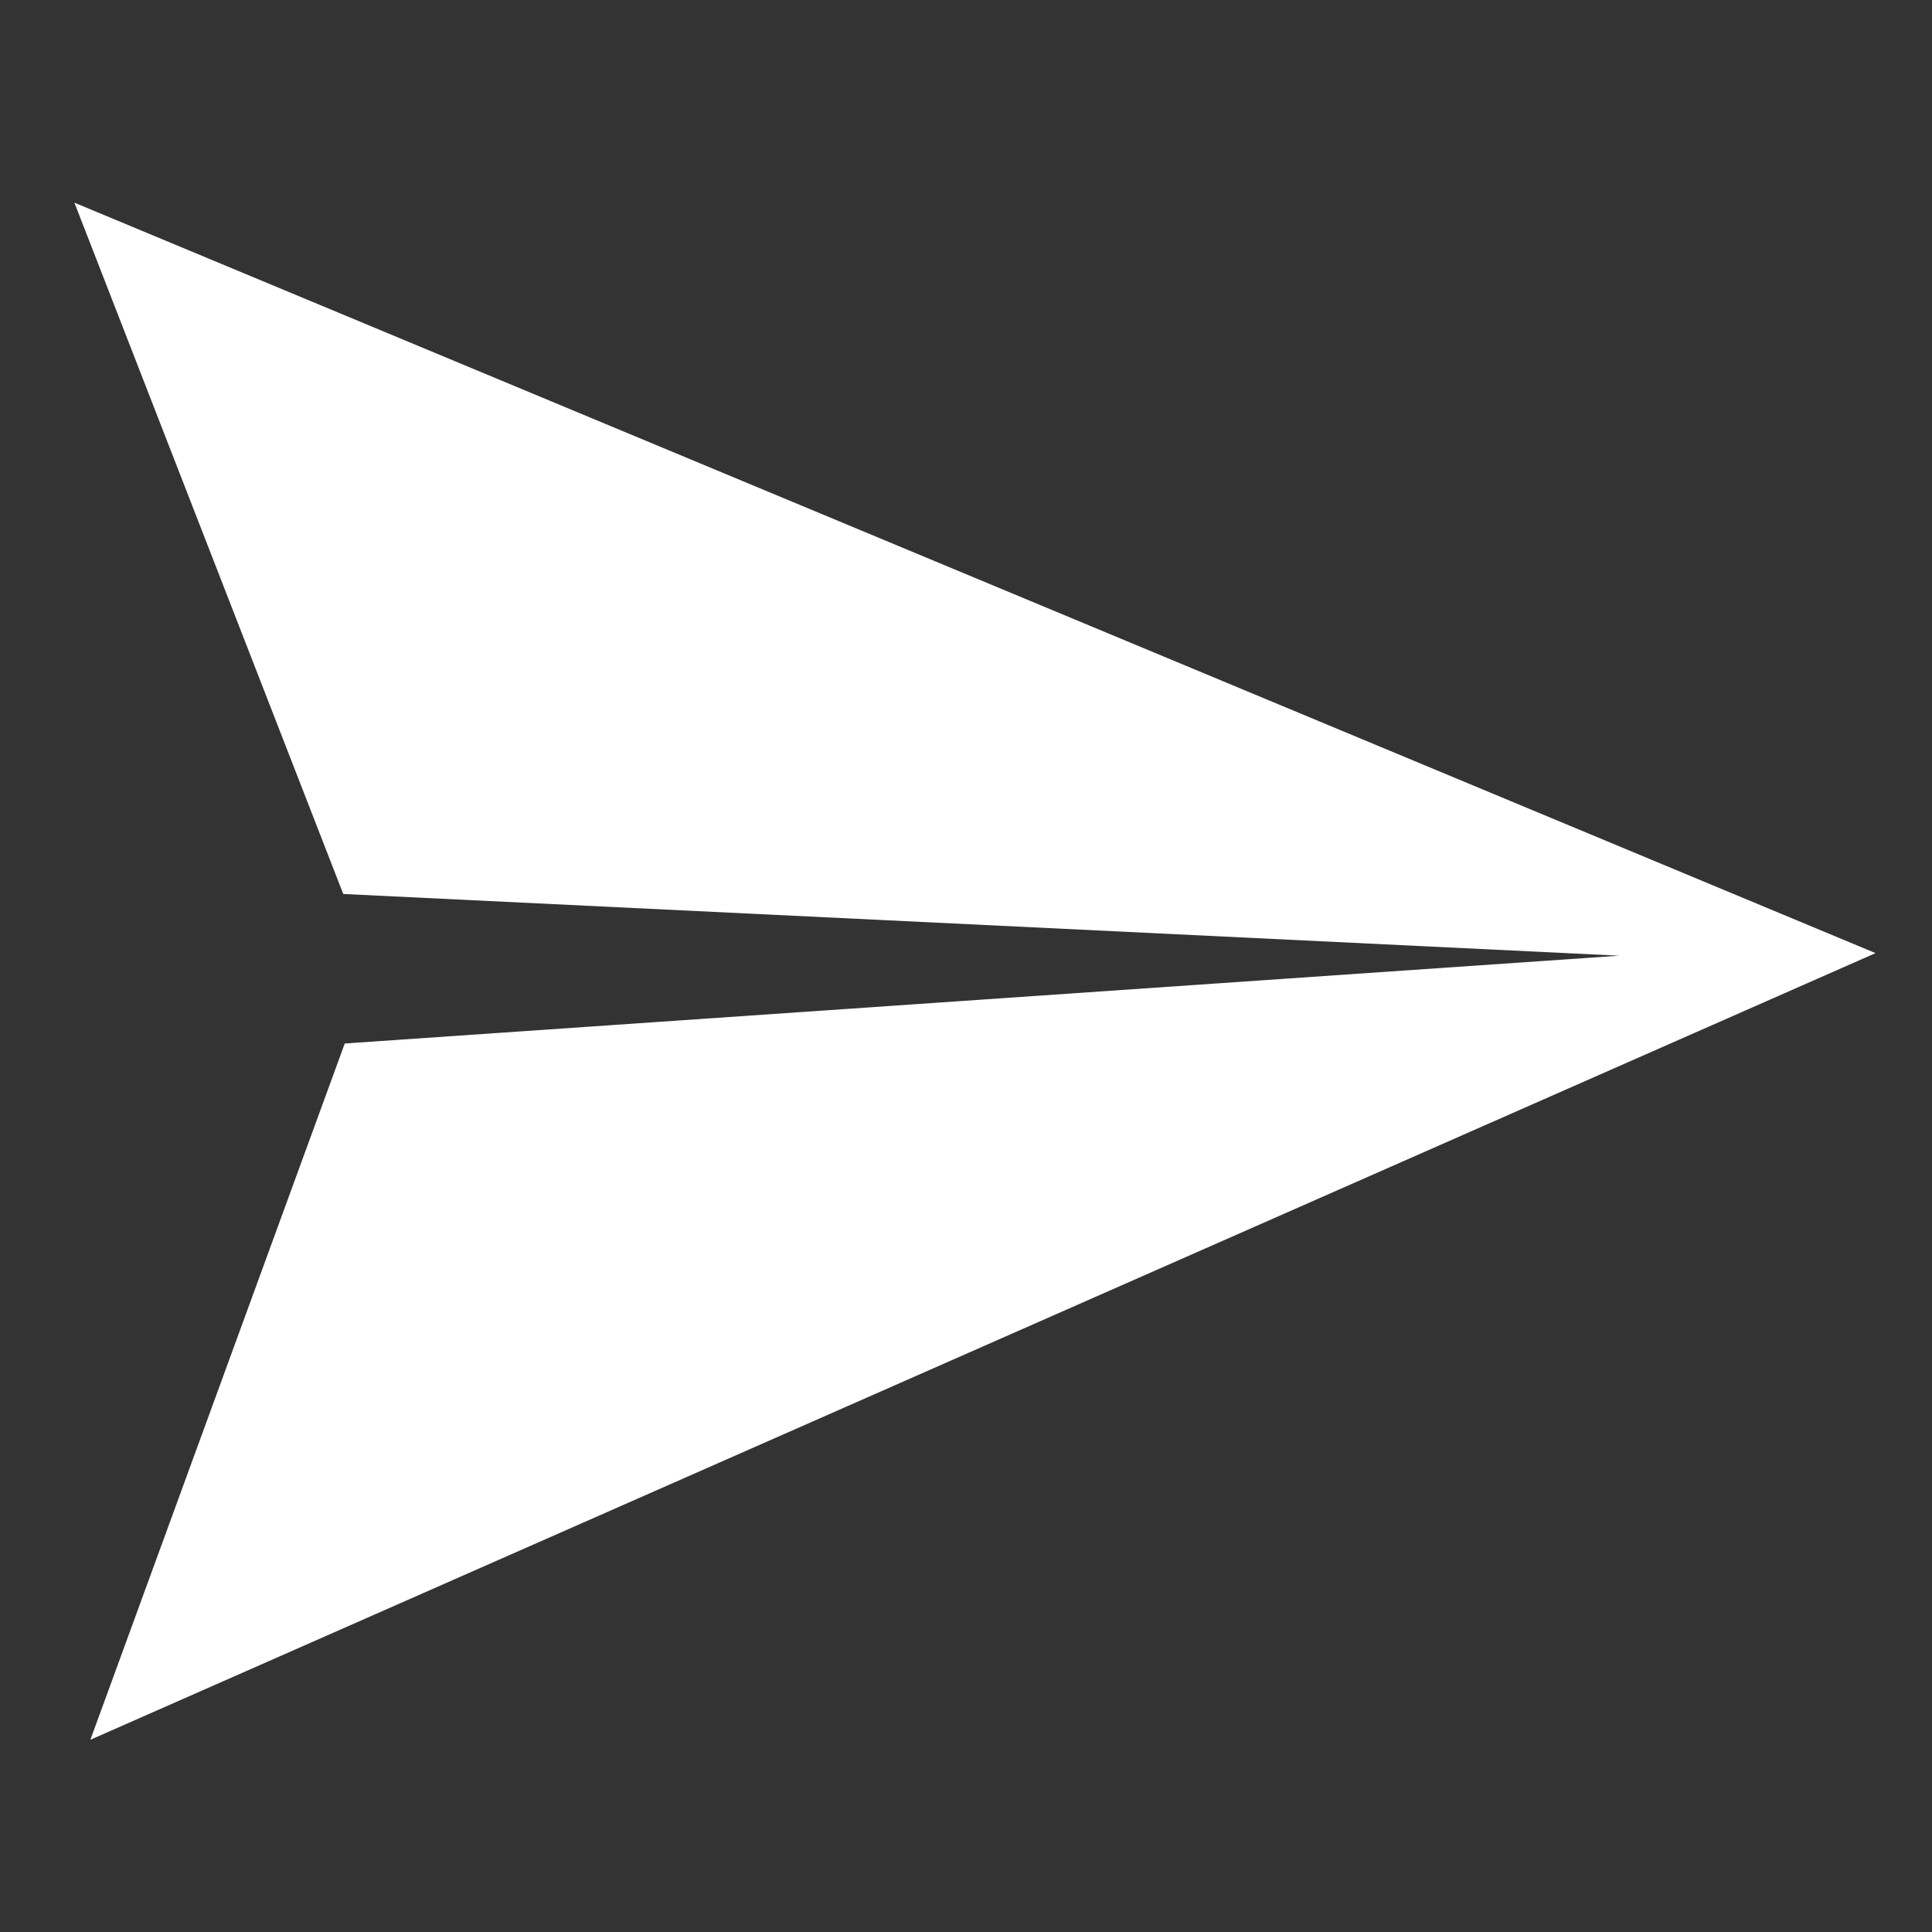 <svg width="18" height="18" viewBox="0 0 18 18" fill="none" xmlns="http://www.w3.org/2000/svg">
<rect x="0" y="0" width="18" height="18" fill="#333333" stroke="none"/>
<g id="Frame" clip-path="url(#clip0_45_697)">
<path id="Vector" d="M17.474 8.88L0.693 1.888L3.198 8.329L15.087 8.904L3.212 9.722L0.842 16.209L17.474 8.88Z" fill="white"/>
</g>
<defs>
<clipPath id="clip0_45_697">
<rect width="18" height="18" fill="white"/>
</clipPath>
</defs>
</svg>
